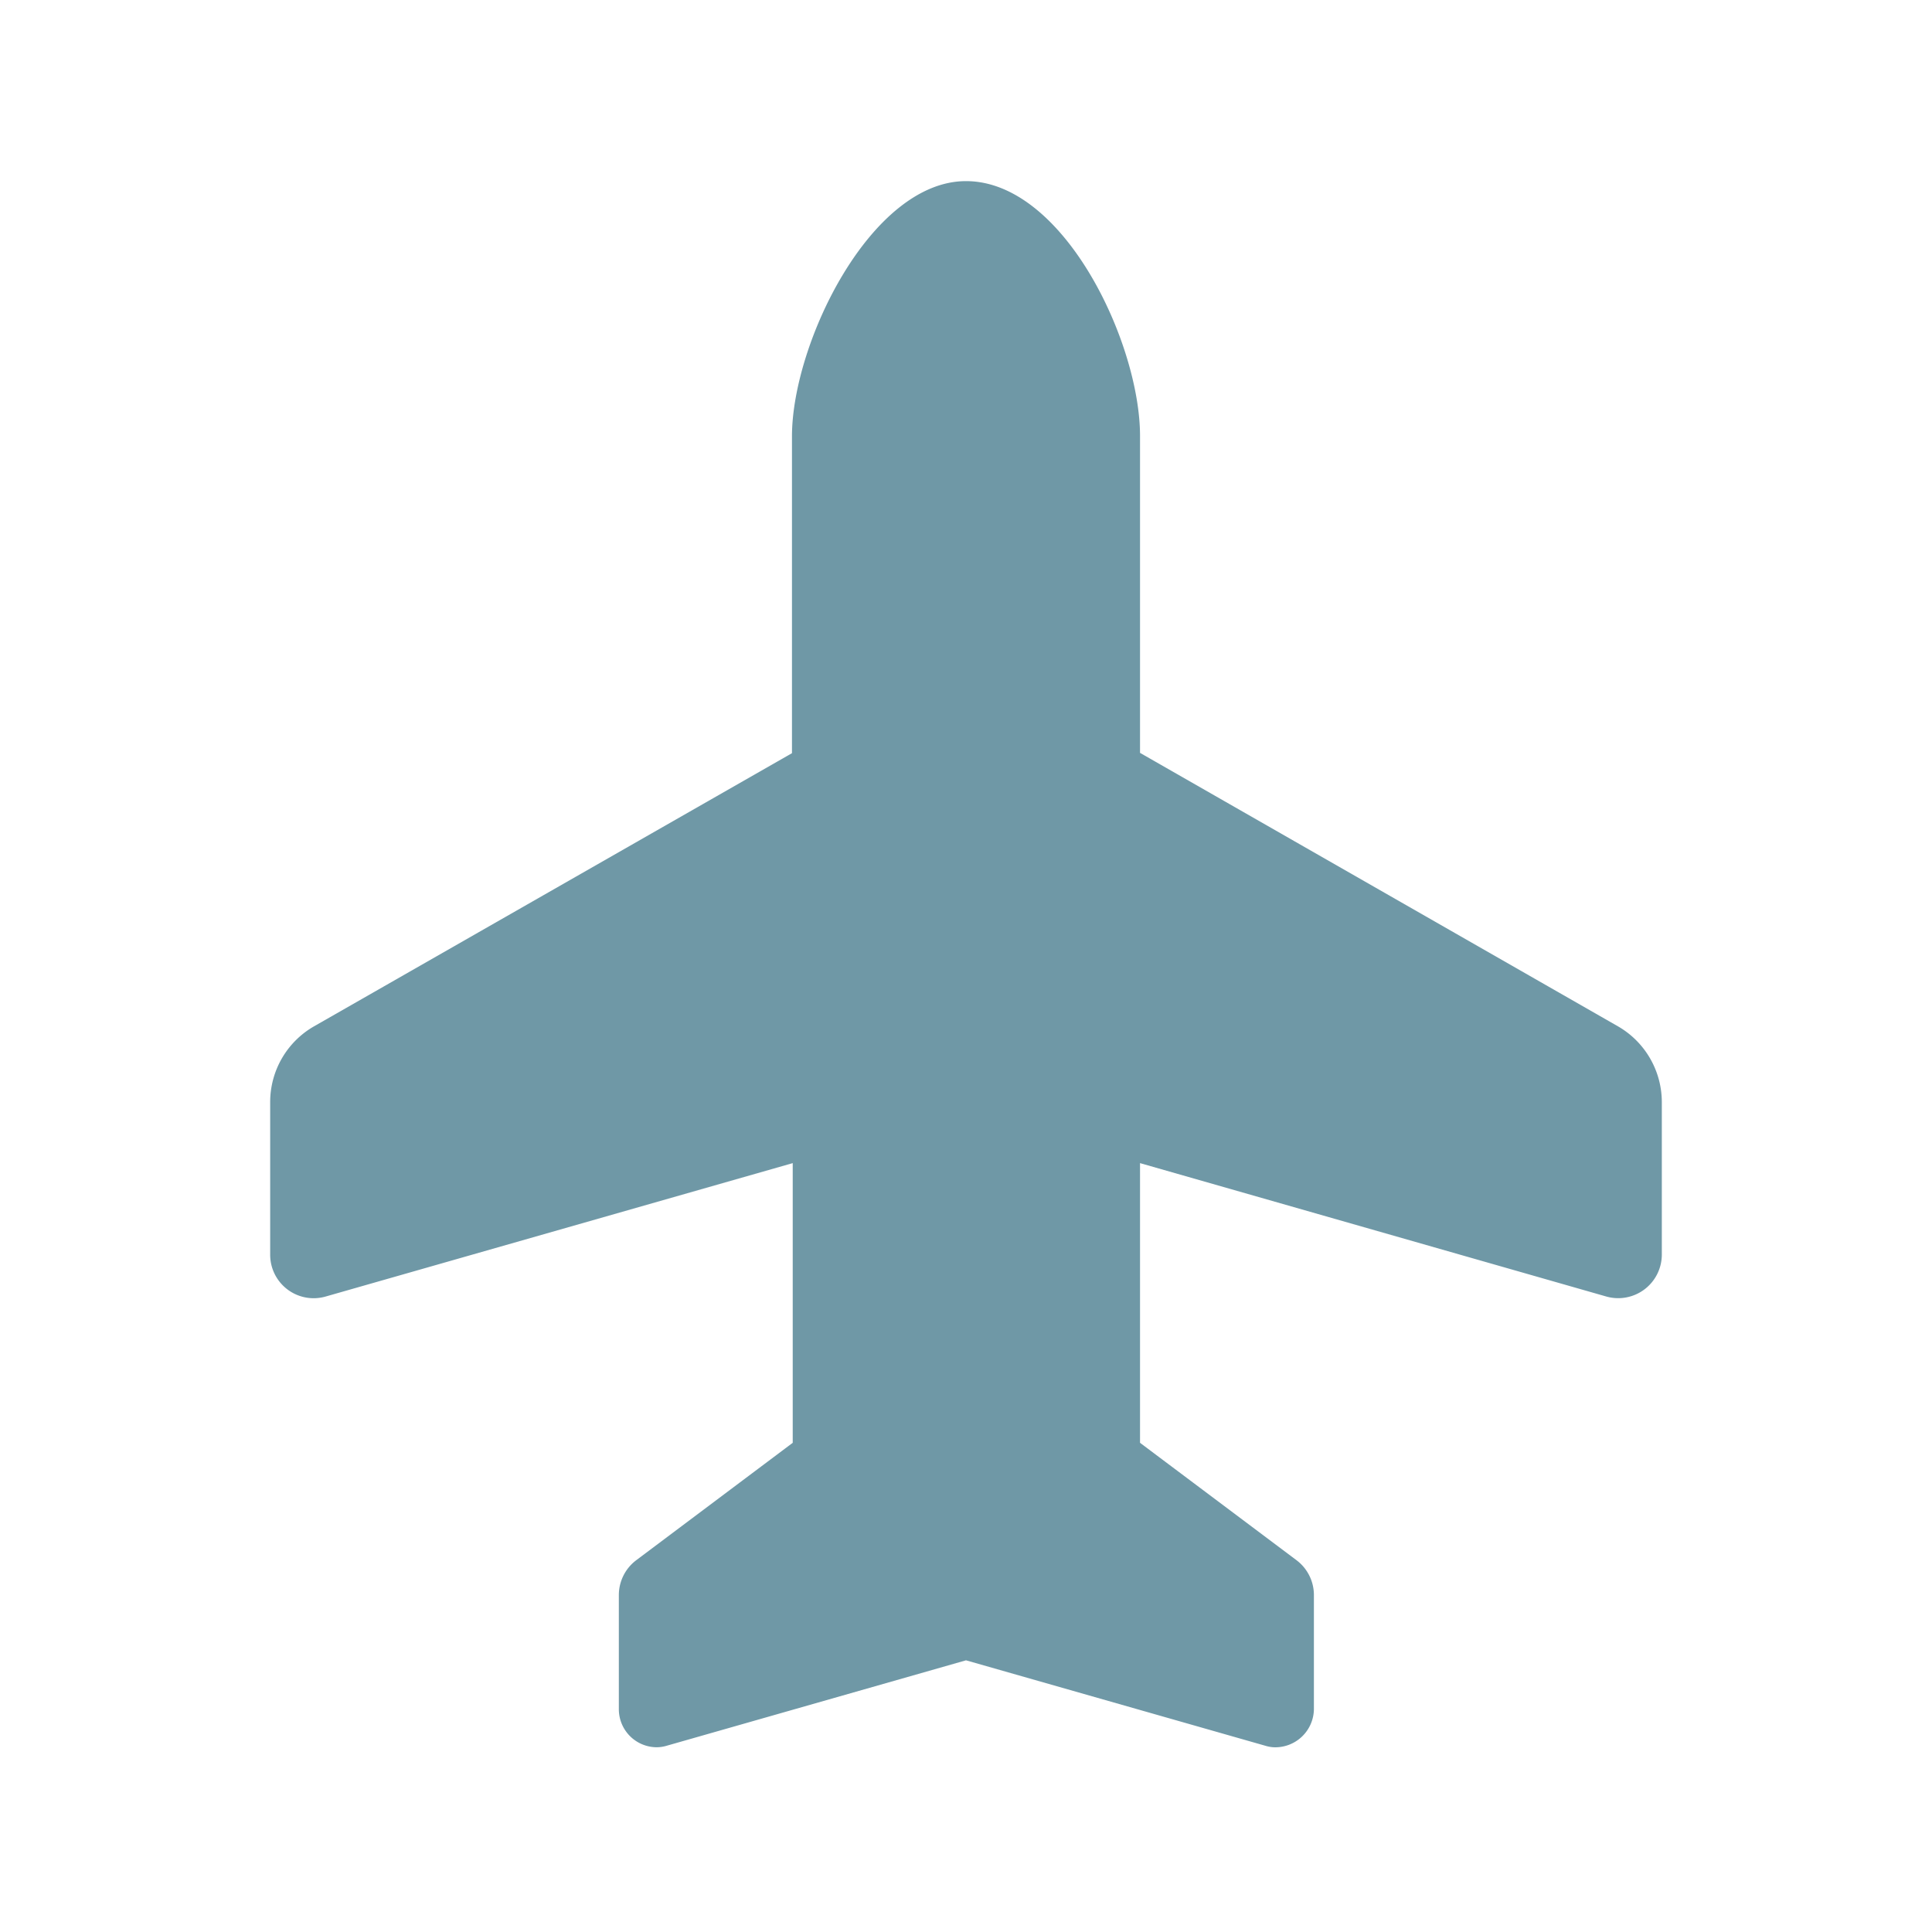 <svg id="レイヤー_1" data-name="レイヤー 1" xmlns="http://www.w3.org/2000/svg" viewBox="0 0 128 128">
  <defs>
    <style>
      .cls-1 {
        fill: #6f98a6;
      }
    </style>
  </defs>
  <path class="cls-1" d="M52.47,28.91C52.47,22.75,57.7,12,64,12c6.48,0,11.53,10.72,11.53,16.88v21L107.2,68a5.8,5.8,0,0,1,2.9,5V83.13a2.89,2.89,0,0,1-3.67,2.77l-30.9-8.84V95.59l10.37,7.78a2.89,2.89,0,0,1,1.15,2.3v7.56a2.56,2.56,0,0,1-2.68,2.53,2.31,2.31,0,0,1-.54-.1L64,110l-19.83,5.66a2.37,2.37,0,0,1-.7.1A2.52,2.52,0,0,1,41,113.23v-7.56a2.89,2.89,0,0,1,1.15-2.3l10.37-7.78V77.06L21.57,85.9a2.88,2.88,0,0,1-3.67-2.77V73a5.78,5.78,0,0,1,2.9-5L52.47,49.9Z"/>
</svg>
